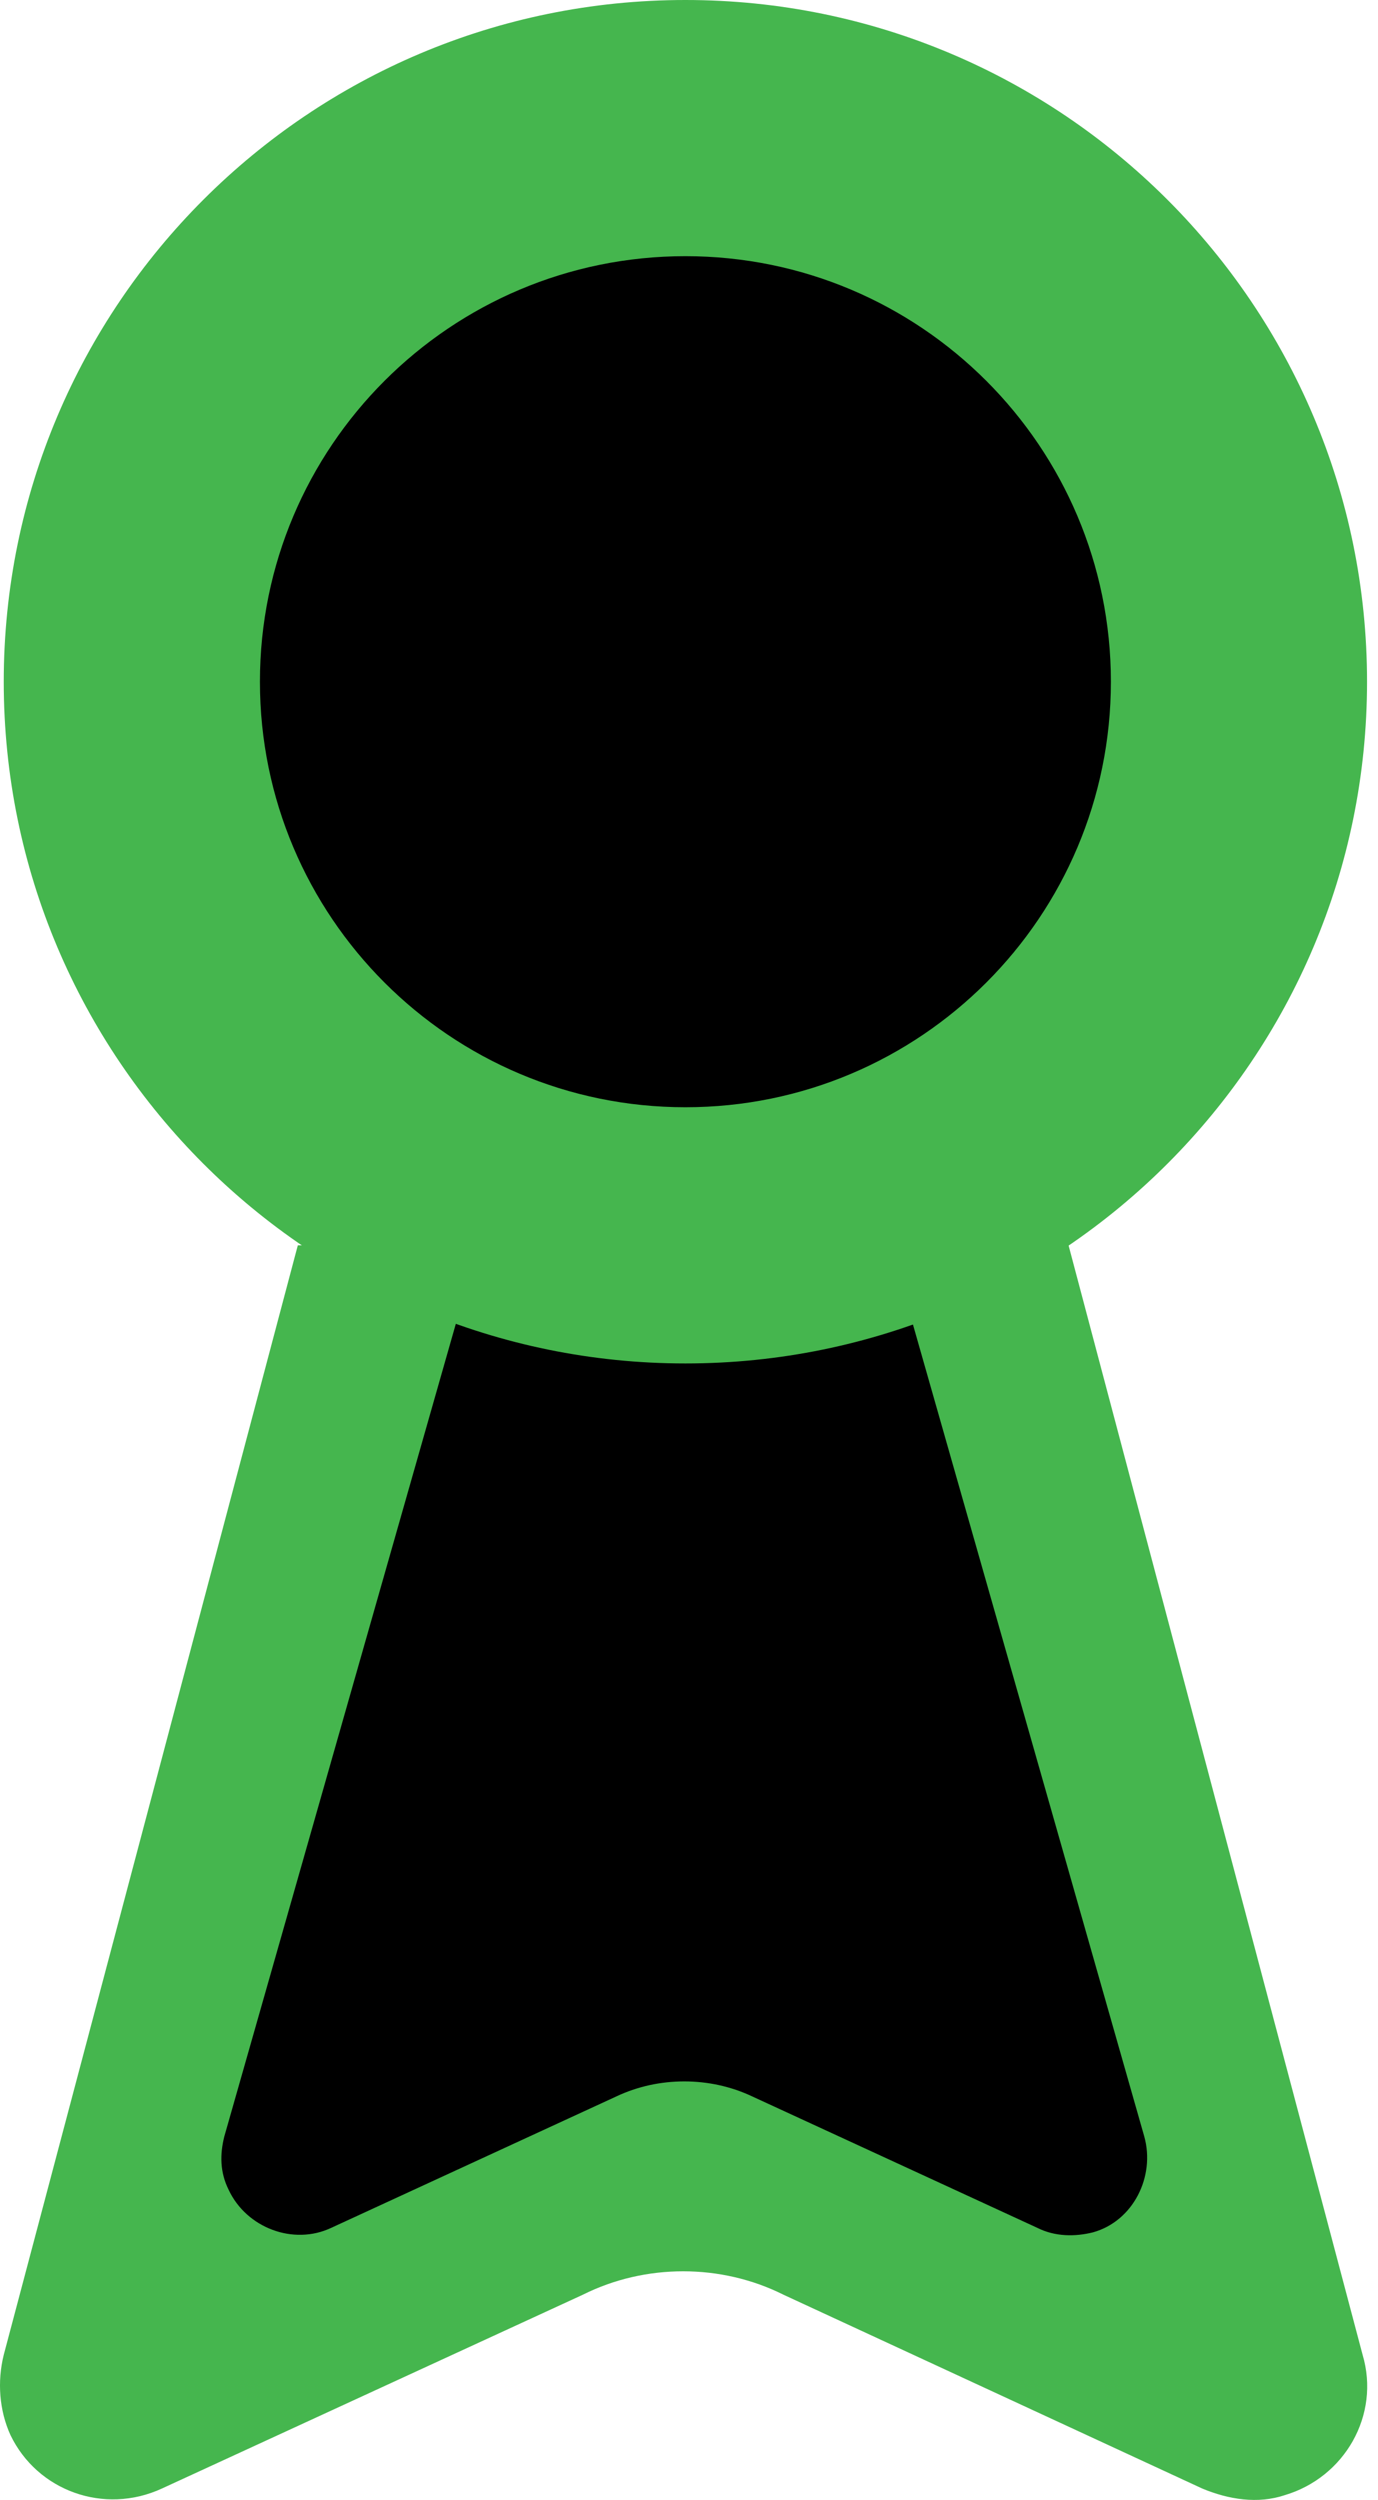 <svg width="43" height="78" viewBox="0 0 43 78" fill="none" xmlns="http://www.w3.org/2000/svg">
<path d="M33.344 38.856L42.52 73.473C43.076 75.35 41.963 77.296 40.087 77.852C39.252 78.13 38.349 77.991 37.515 77.644L24.446 71.596C22.5 70.623 20.137 70.623 18.19 71.596L5.053 77.644C3.245 78.478 1.16 77.713 0.326 75.975C-0.022 75.211 -0.091 74.307 0.117 73.473L9.293 38.856" fill="#45B64E"/>
<path d="M28.478 41.29L35.707 66.662C36.055 67.913 35.359 69.303 34.108 69.65C33.552 69.79 32.927 69.79 32.37 69.511L23.473 65.41C22.152 64.785 20.553 64.785 19.233 65.41L10.335 69.511C9.154 70.067 7.694 69.511 7.138 68.33C6.86 67.774 6.86 67.218 6.999 66.662L14.228 41.29" fill="black"/>
<path d="M21.388 42.541C33.135 42.541 42.658 33.018 42.658 21.27C42.658 9.523 33.135 -0 21.388 -0C9.64 -0 0.117 9.523 0.117 21.27C0.117 33.018 9.64 42.541 21.388 42.541Z" fill="#45B64E"/>
<path d="M21.388 34.547C28.72 34.547 34.665 28.602 34.665 21.27C34.665 13.937 28.72 7.993 21.388 7.993C14.055 7.993 8.111 13.937 8.111 21.27C8.111 28.602 14.055 34.547 21.388 34.547Z" fill="black"/>
</svg>
